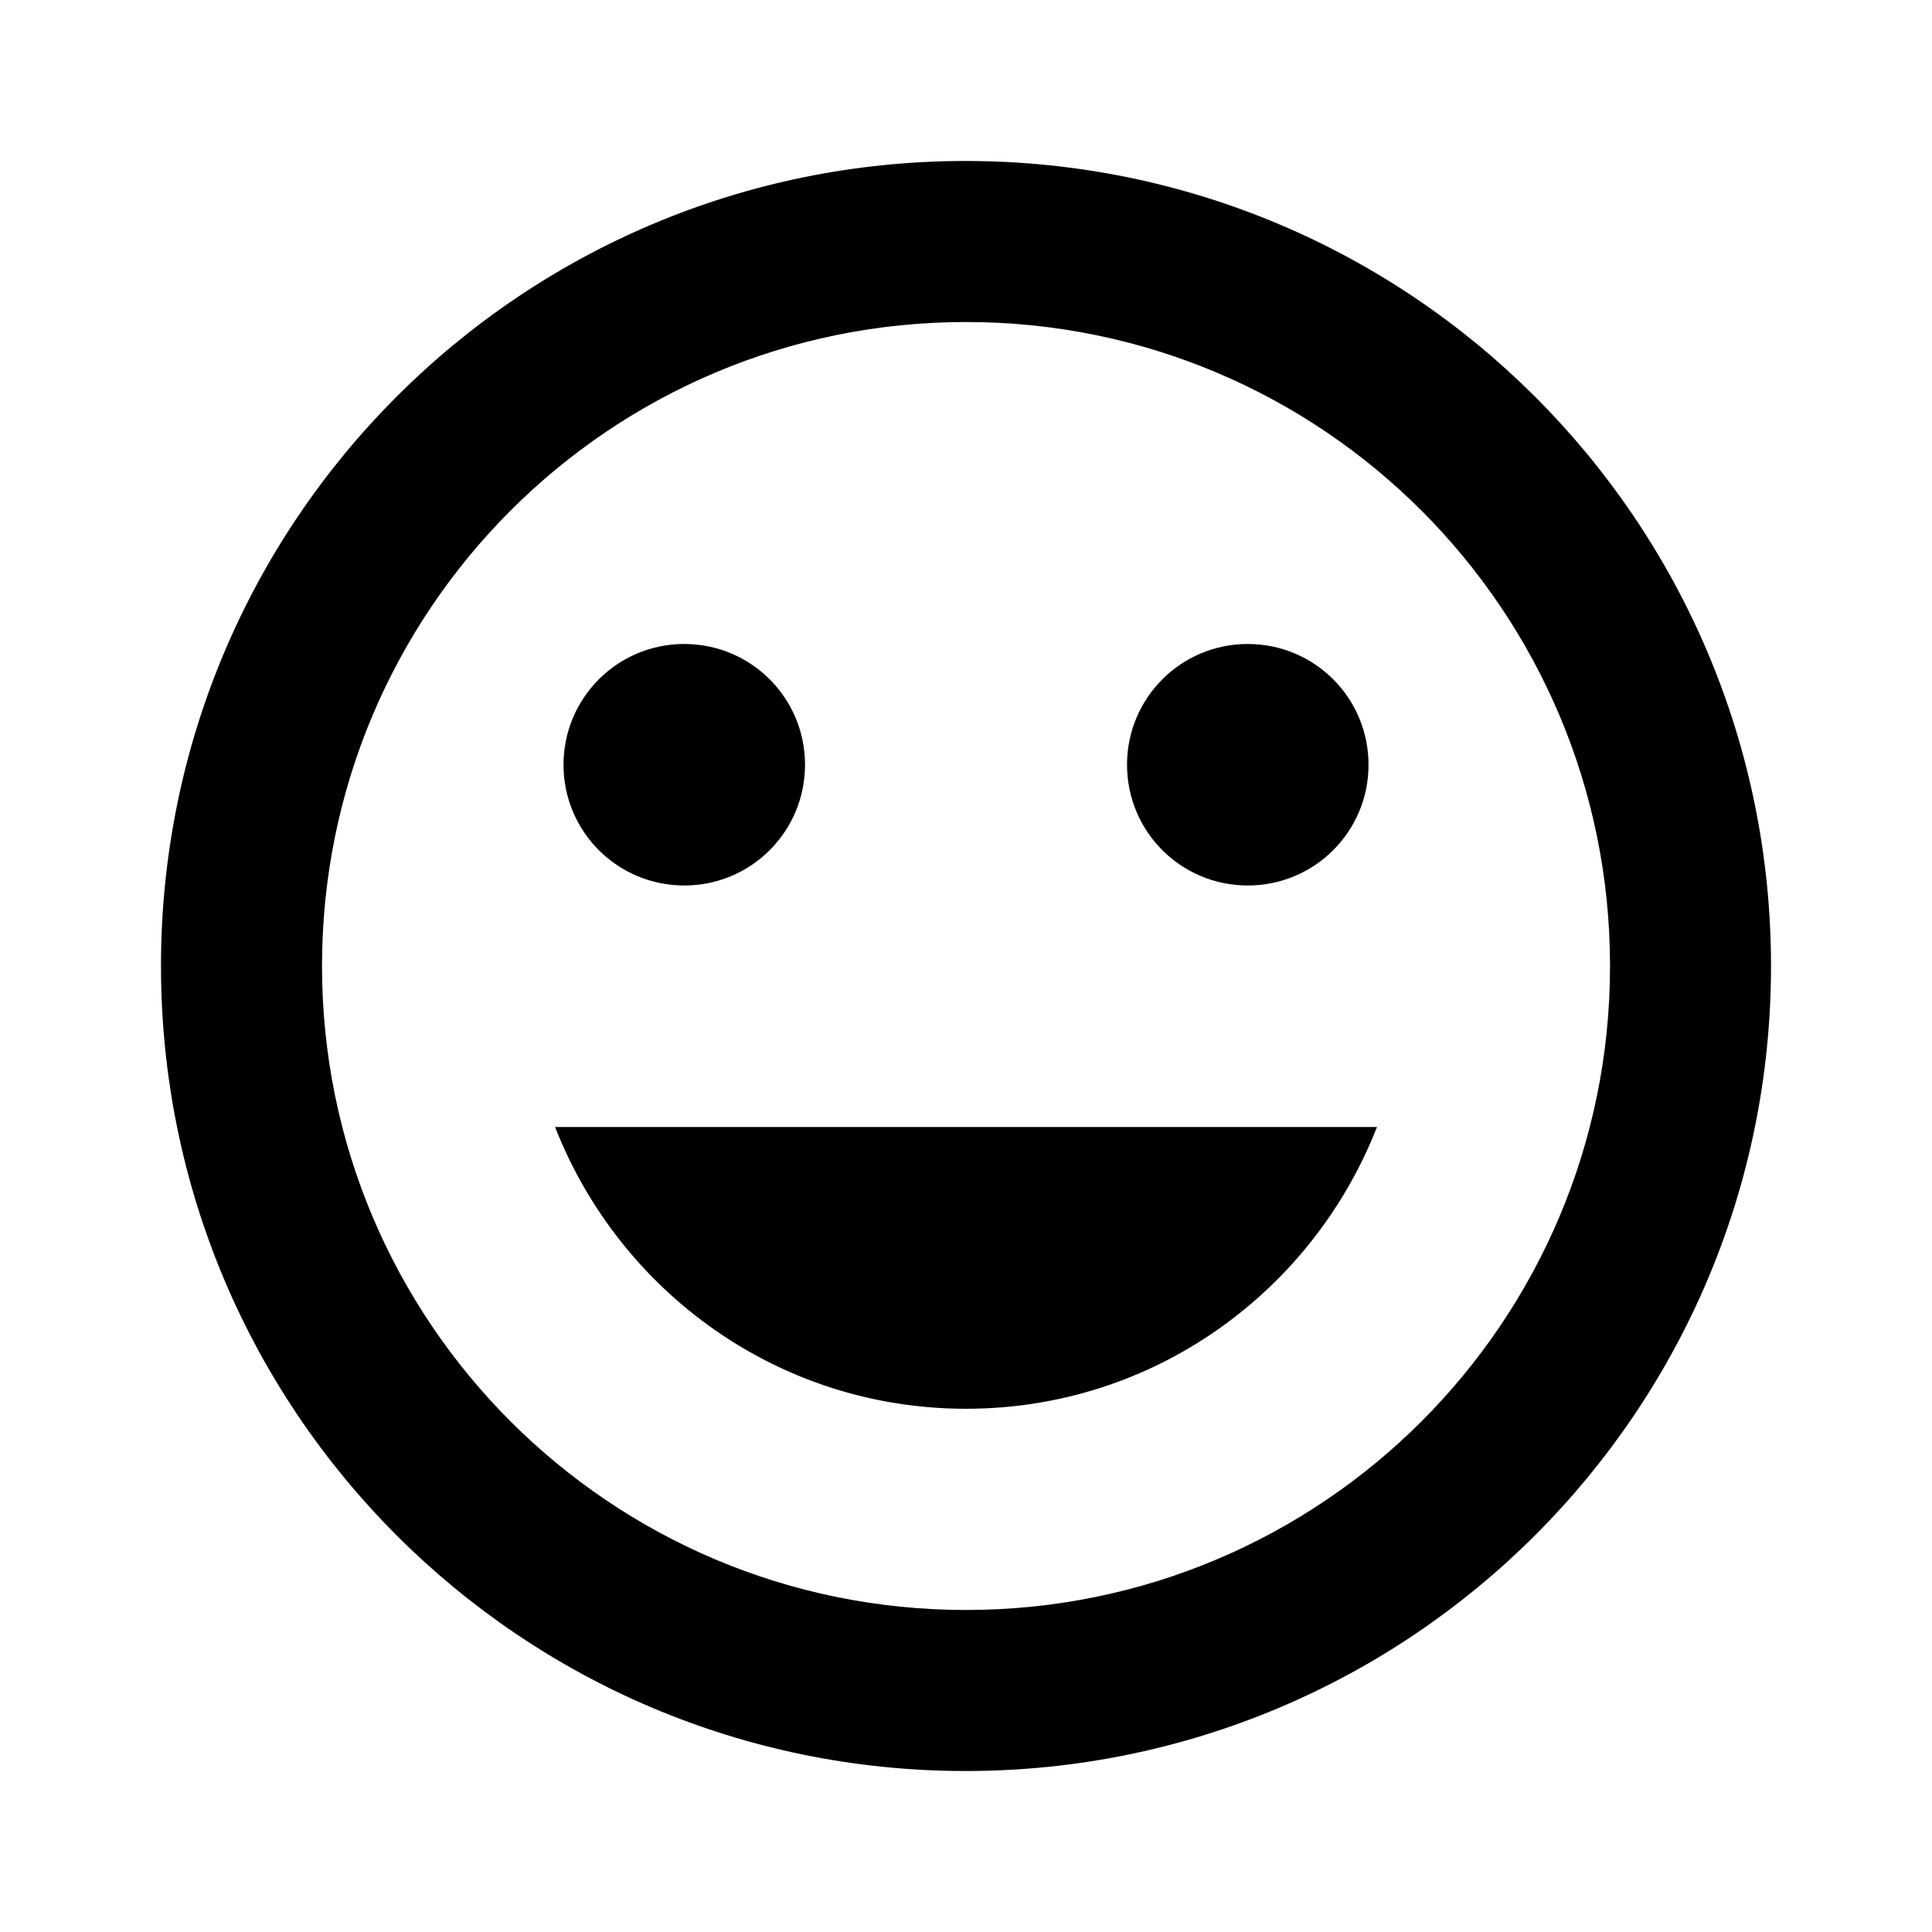 <svg width="40" height="40" viewBox="0 0 40 40" fill="none" xmlns="http://www.w3.org/2000/svg">
<g clip-path="url(#clip0_48_2898)">
<path d="M19.992 3.333C10.784 3.333 3.333 10.792 3.333 20C3.333 29.208 10.784 36.667 19.992 36.667C29.2 36.667 36.667 29.208 36.667 20C36.667 10.792 29.2 3.333 19.992 3.333ZM20 33.333C12.633 33.333 6.667 27.367 6.667 20C6.667 12.633 12.633 6.667 20 6.667C27.367 6.667 33.334 12.633 33.334 20C33.334 27.367 27.367 33.333 20 33.333ZM25.834 18.333C27.217 18.333 28.334 17.217 28.334 15.833C28.334 14.45 27.217 13.333 25.834 13.333C24.45 13.333 23.334 14.45 23.334 15.833C23.334 17.217 24.45 18.333 25.834 18.333ZM14.167 18.333C15.55 18.333 16.667 17.217 16.667 15.833C16.667 14.45 15.55 13.333 14.167 13.333C12.784 13.333 11.667 14.45 11.667 15.833C11.667 17.217 12.784 18.333 14.167 18.333ZM20 29.167C23.884 29.167 27.175 26.742 28.509 23.333H11.492C12.825 26.742 16.117 29.167 20 29.167Z" fill="black"/>
</g>
<defs>
<clipPath id="clip0_48_2898">
<rect width="40" height="40" fill="white"/>
</clipPath>
</defs>
</svg>
